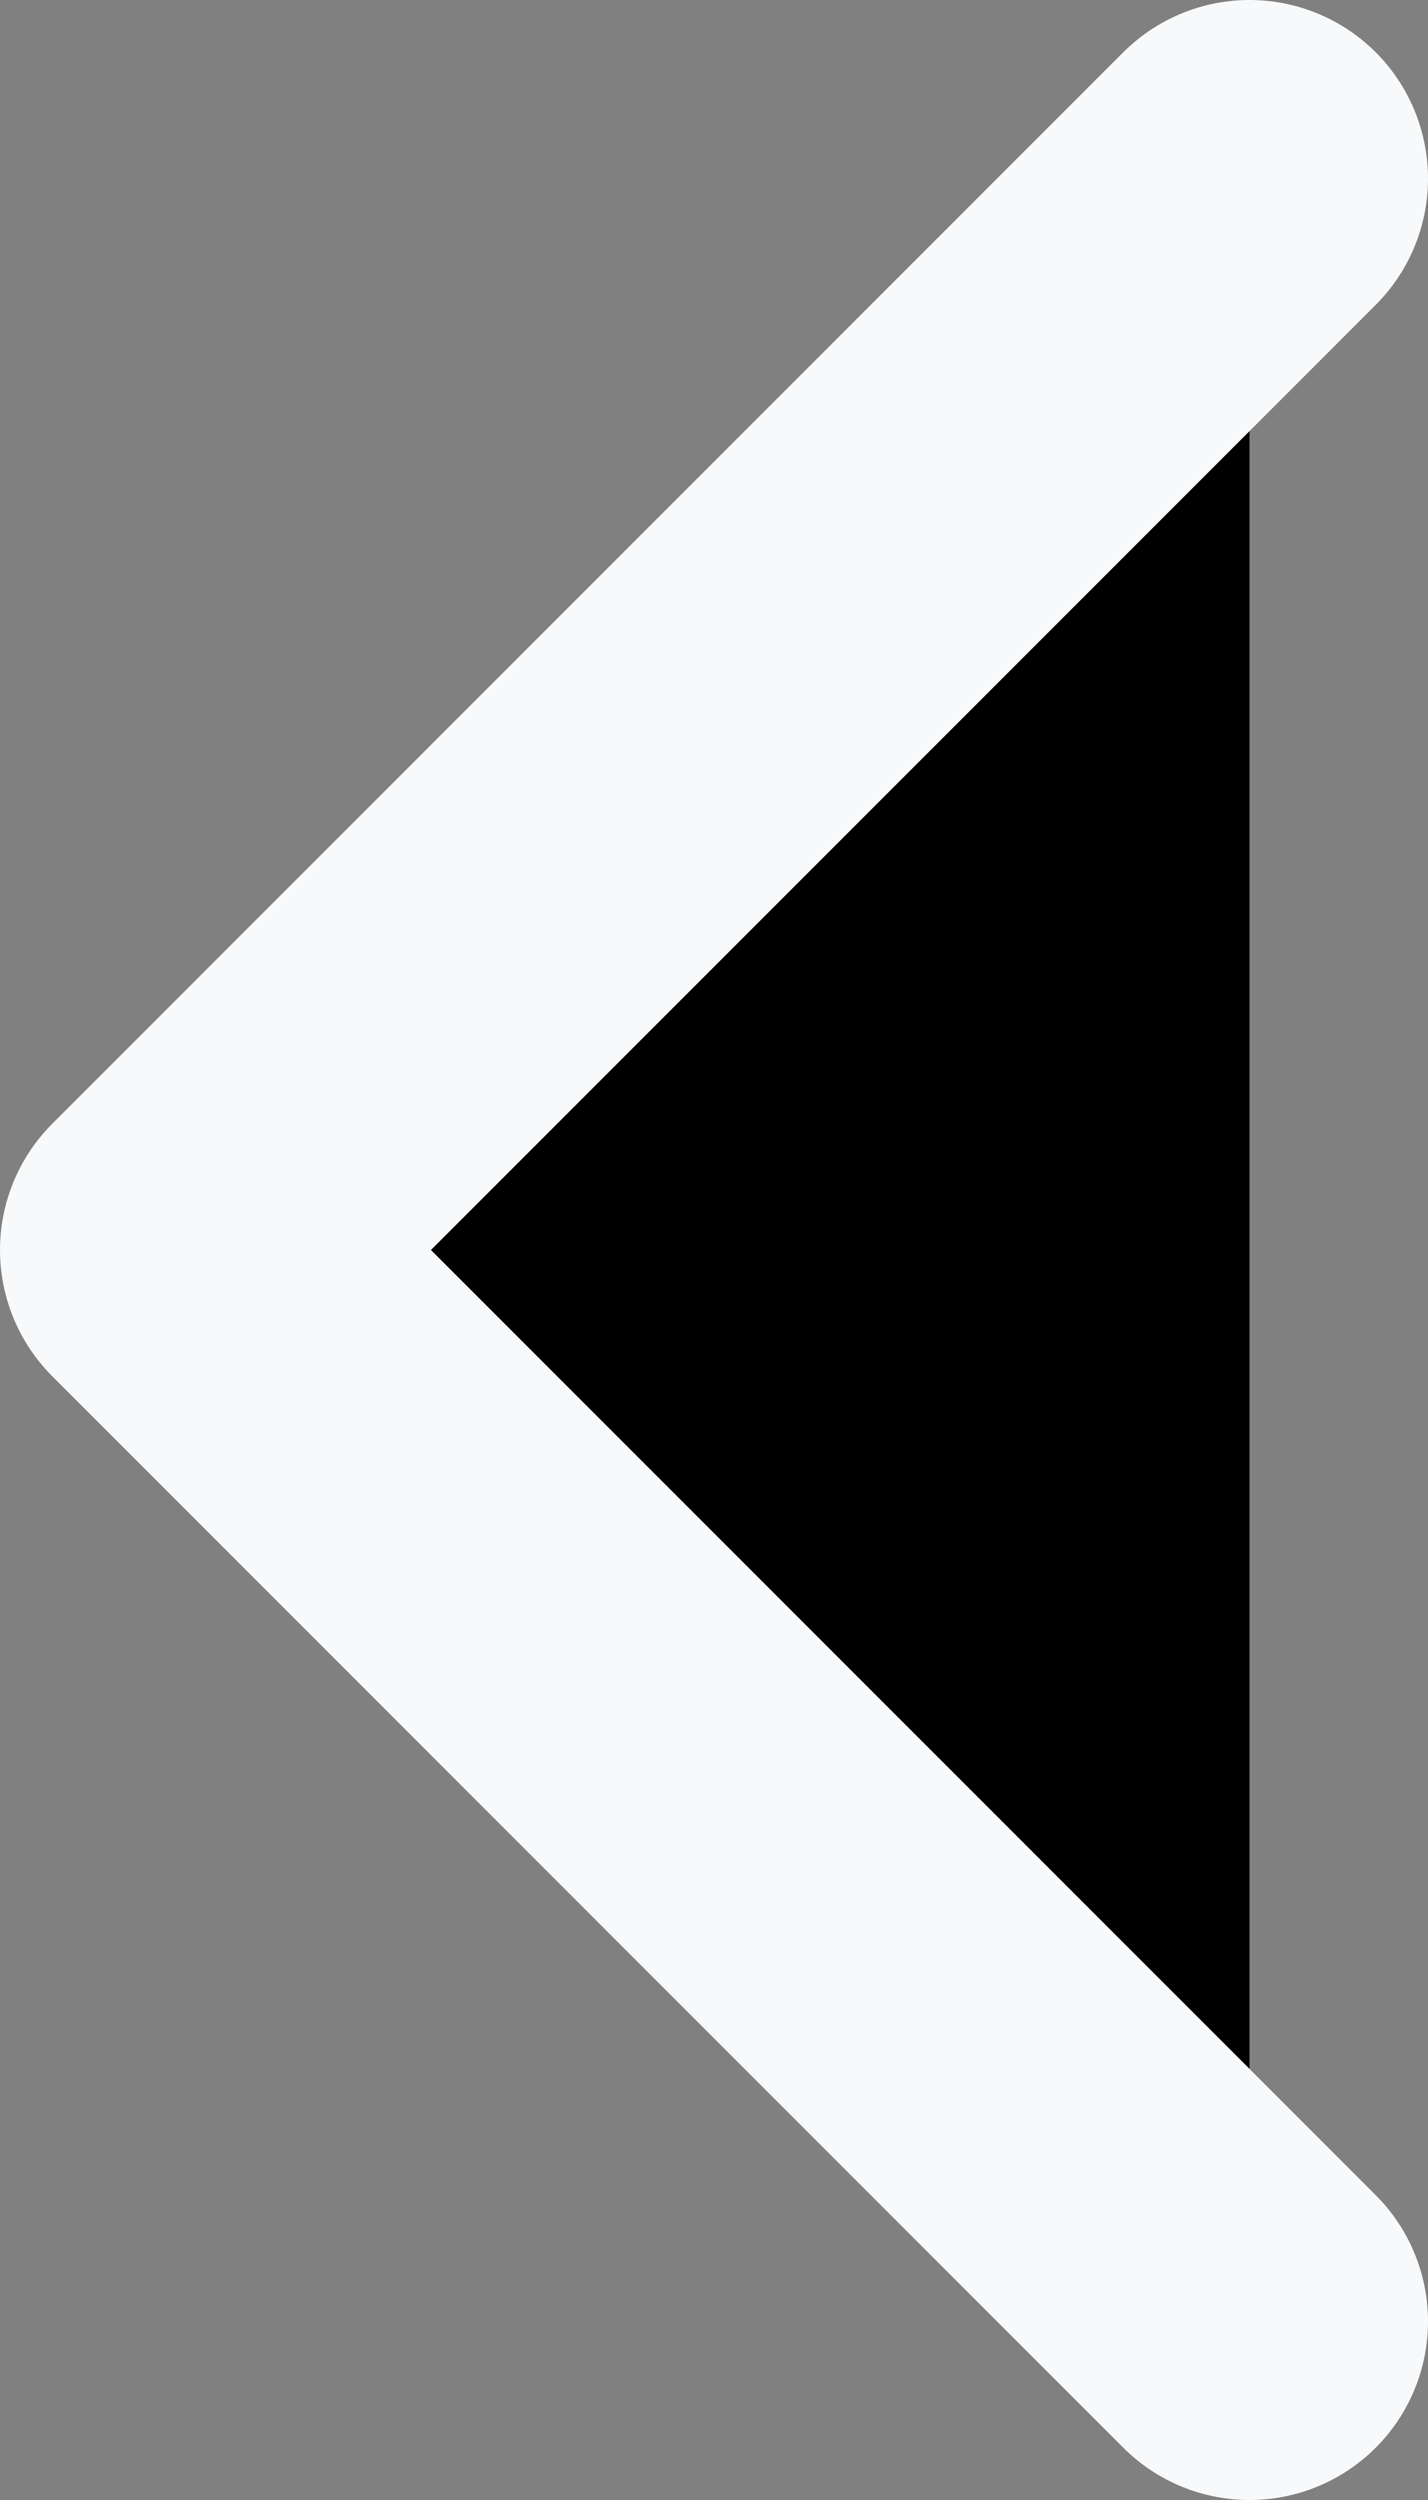<svg width="8" height="14" viewBox="0 0 8 14" fill="black" xmlns="http://www.w3.org/2000/svg">
<rect x="0" y="0" width="8" height="14" fill="#808080" stroke="none"/>
<path d="M7 13L1 7L7 1" stroke="#f8f9fa" stroke-width="2" stroke-linecap="round" stroke-linejoin="round"/>
</svg>
